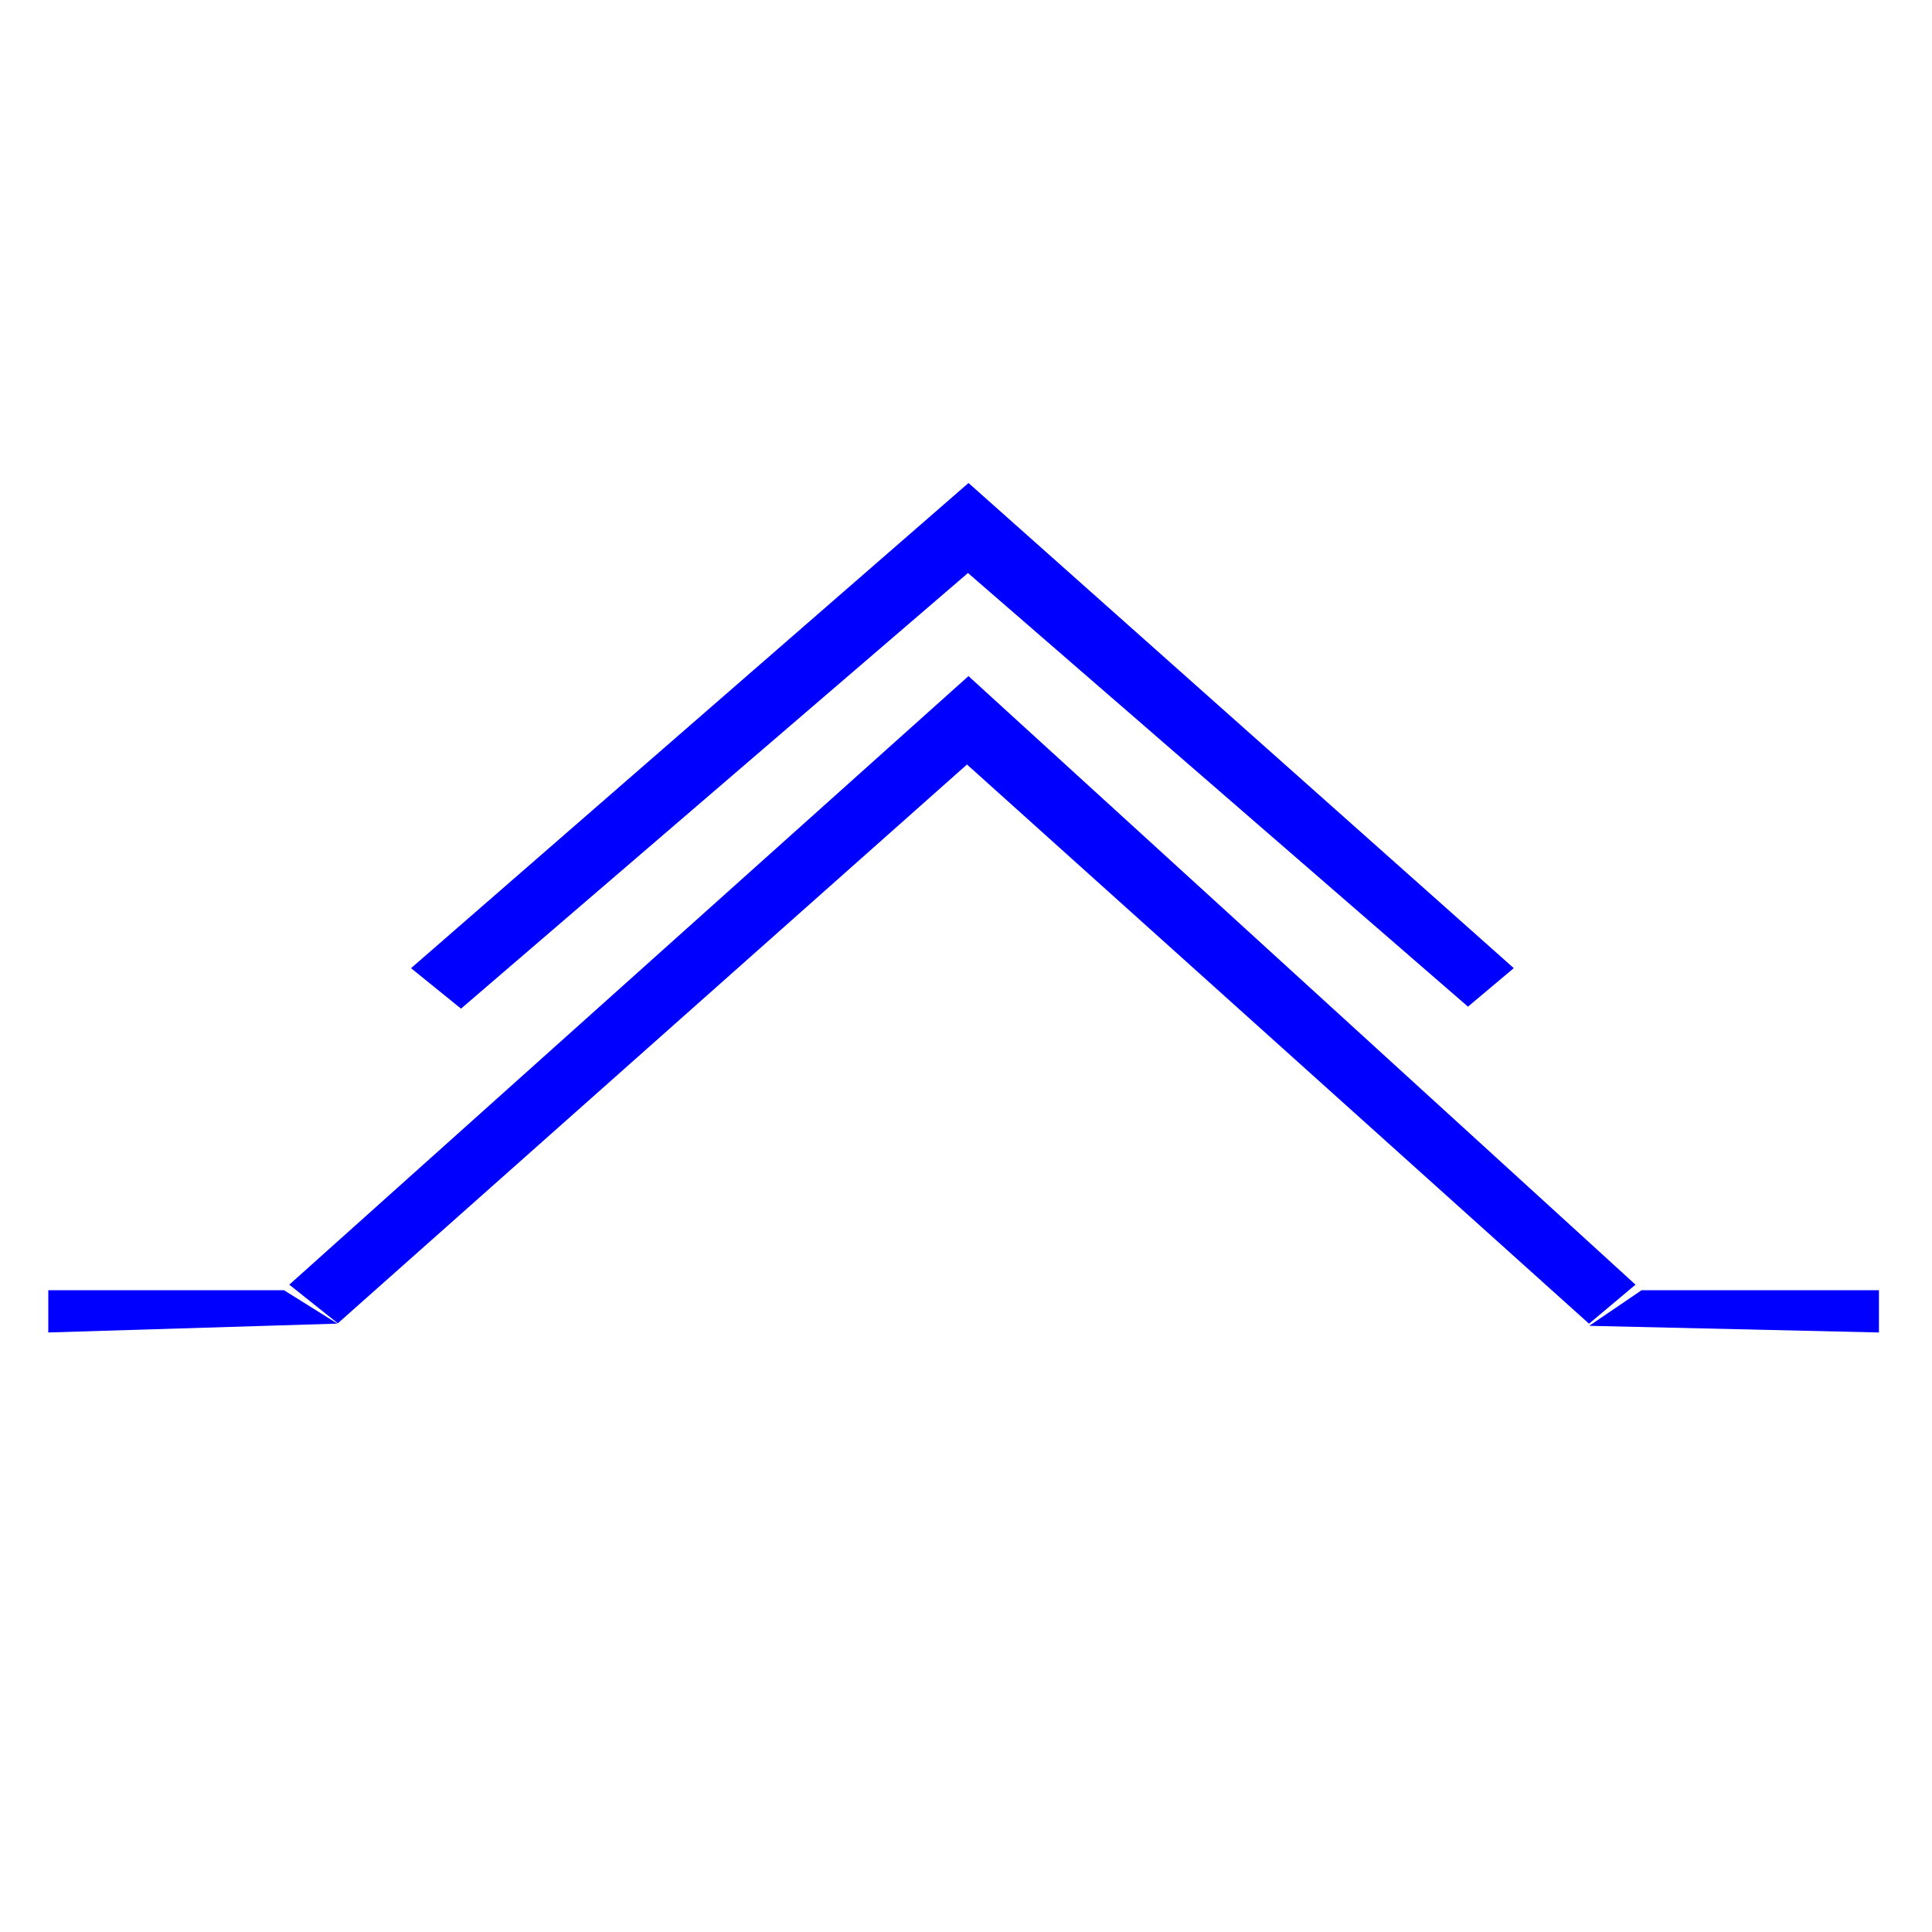 <?xml version="1.0"?>
<!DOCTYPE svg PUBLIC "-//W3C//DTD SVG 1.1//EN" "http://www.w3.org/Graphics/SVG/1.1/DTD/svg11.dtd" >
<!-- SVG content generated using Symbology Configuration Management System (SCMS) -->
<!-- Systematic Software Engineering Ltd. - www.systematic.co.uk - do not remove  -->
<svg id="WA--TS---------" width="400px" height="400px" viewBox="0 0 400 400">
<g >
<svg viewBox="0 0 400 400" id="_0.WA--TS---------" width="400px" height="400px"><g transform="translate(10 100) scale(7 7)"><path d="M0 25.125 L0 23.875 L6.971 23.875 L8.551 24.863 zM8.563 24.854 L27.172 8.326 L45.57      24.865 L46.945 23.711 L27.216 5.711 L7.128 23.711 zM12.207 15.547 L27.201      2.662 L41.99 15.488 L43.344 14.349 L27.217 0 L10.729 14.35 zM54.145 25.125      L54.145 23.875 L47.125 23.875 L45.576 24.928 z" style="fill:rgb(0,0,255)"></path>
</g>
</svg>

</g>
</svg>